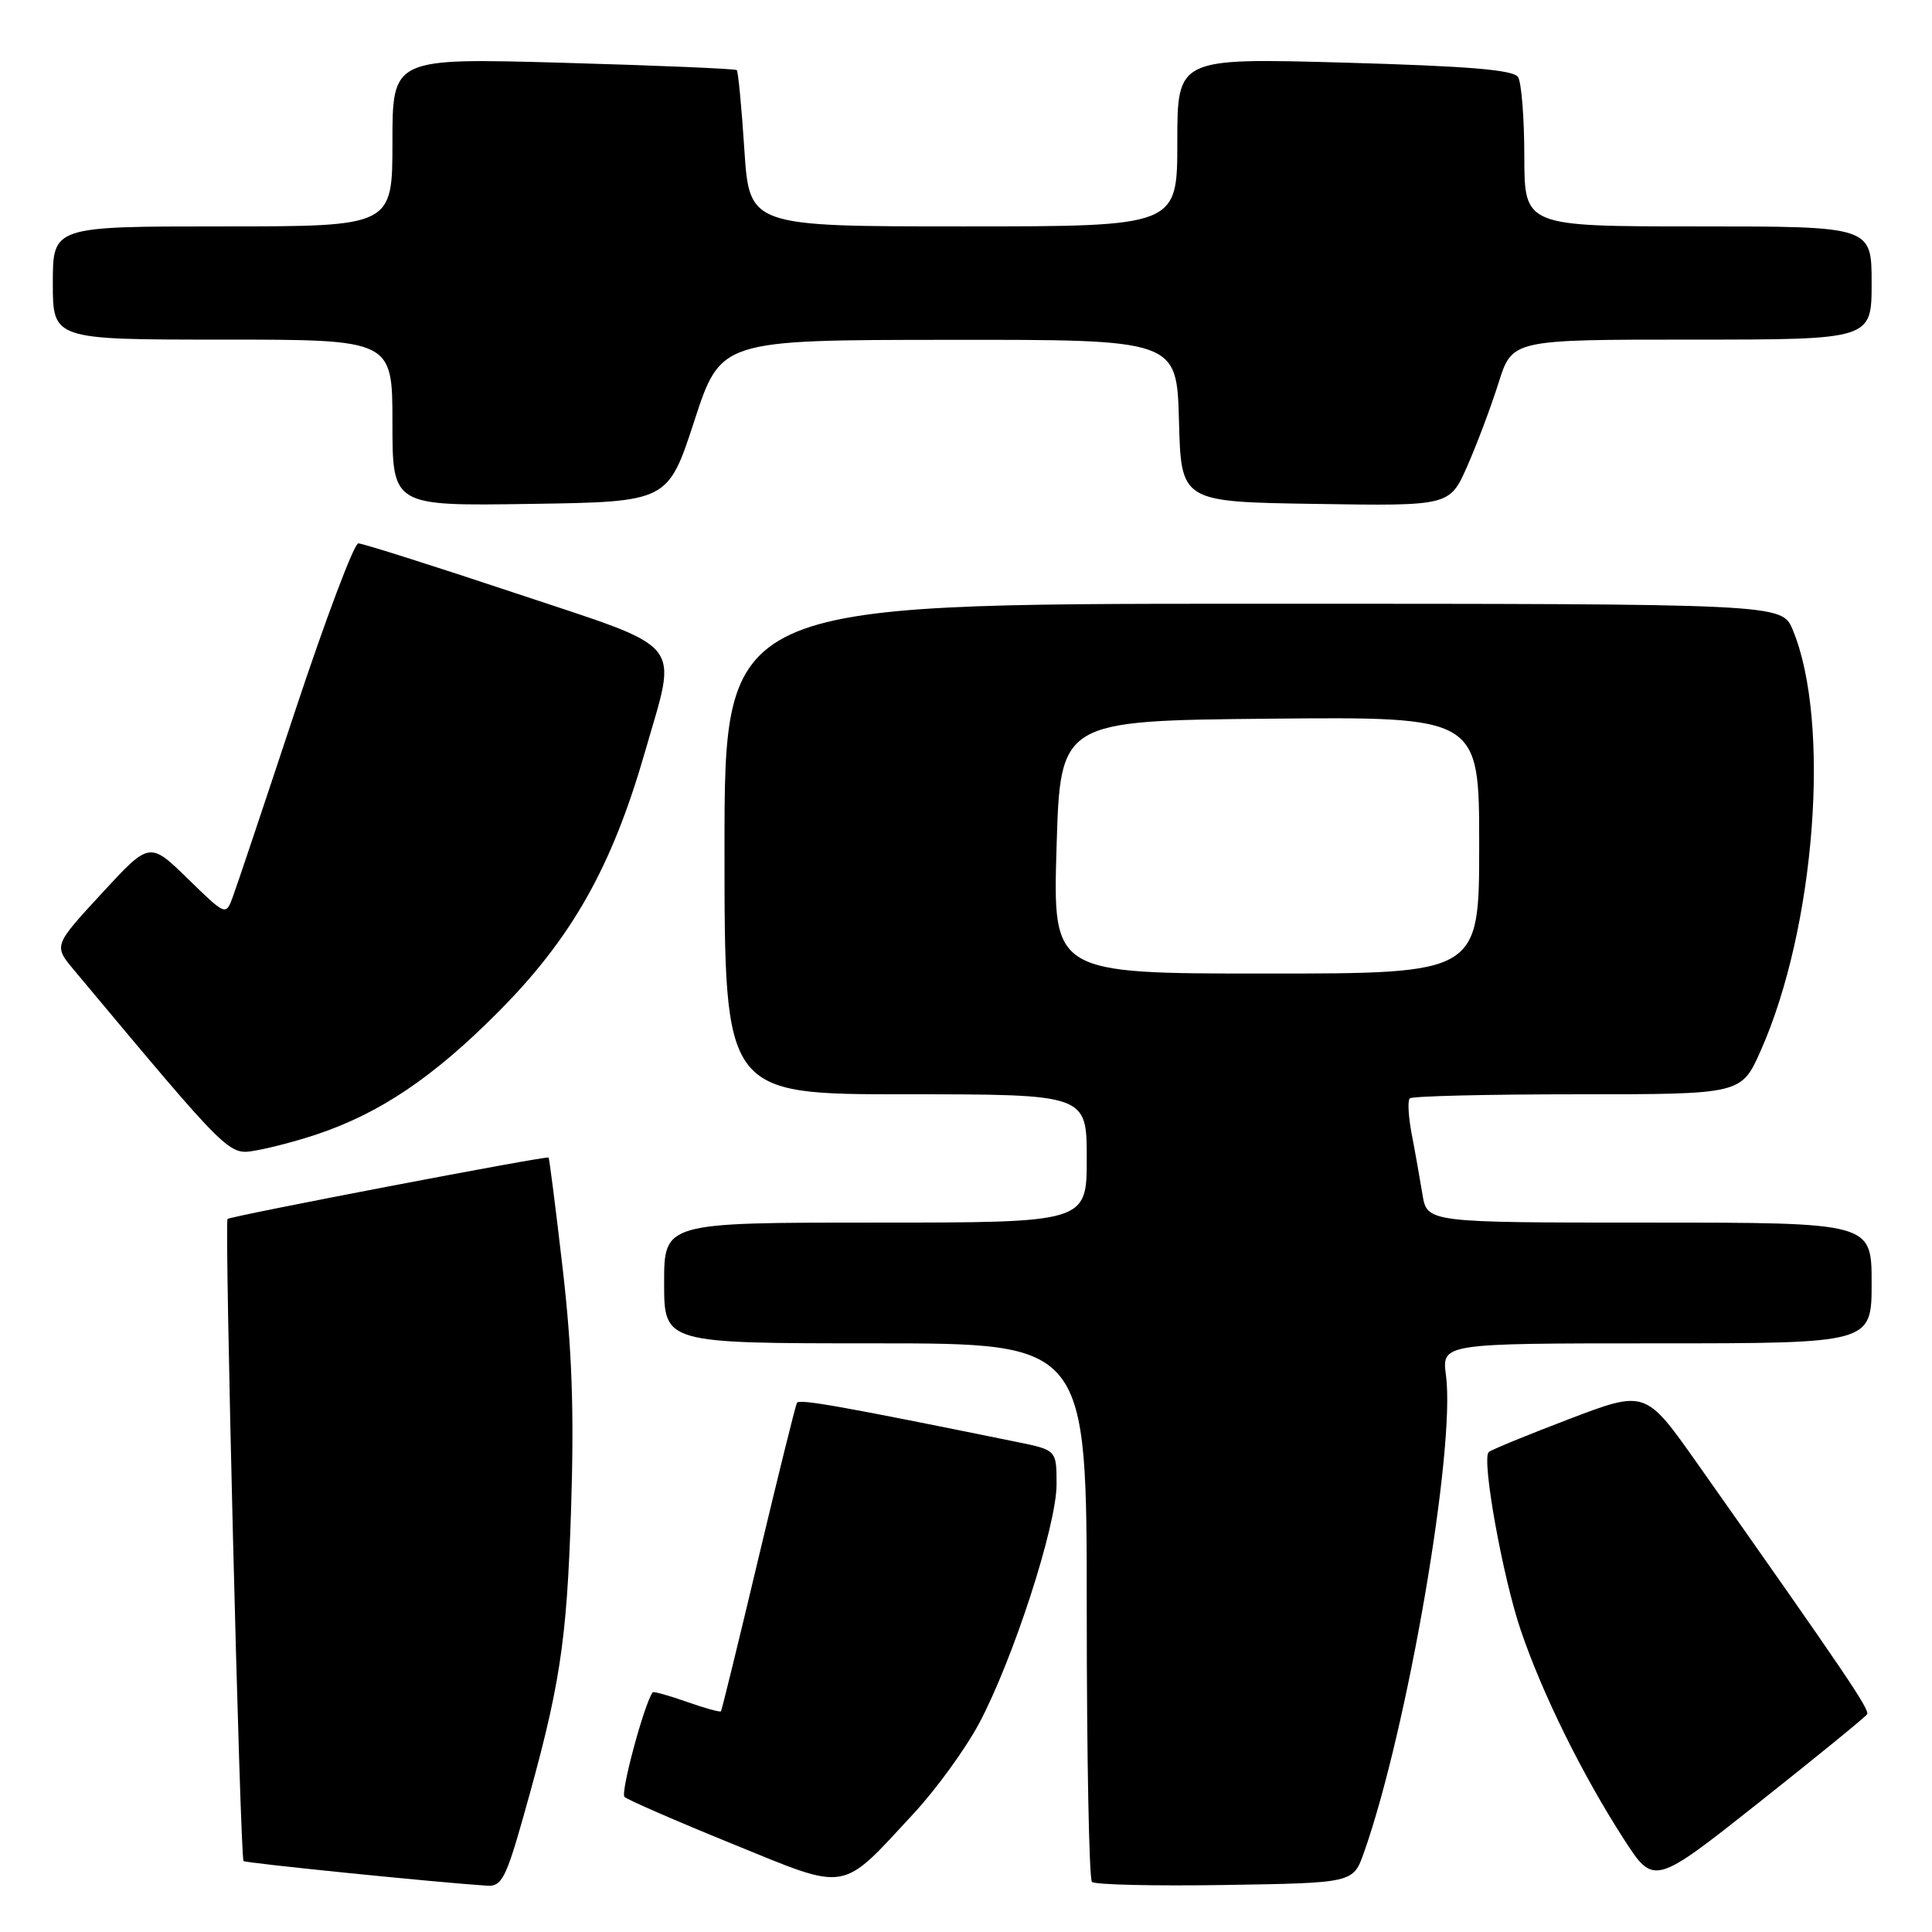 <?xml version="1.0" encoding="UTF-8" standalone="no"?>
<!DOCTYPE svg PUBLIC "-//W3C//DTD SVG 1.1//EN" "http://www.w3.org/Graphics/SVG/1.1/DTD/svg11.dtd" >
<svg xmlns="http://www.w3.org/2000/svg" xmlns:xlink="http://www.w3.org/1999/xlink" version="1.1" viewBox="0 0 256 256">
 <g >
 <path fill="currentColor"
d=" M 69.34 240.75 C 74.21 223.52 75.10 217.79 75.67 200.00 C 76.09 186.97 75.80 178.81 74.55 168.02 C 73.63 160.06 72.79 153.47 72.69 153.38 C 72.39 153.13 30.53 161.14 30.15 161.52 C 29.72 161.95 31.82 246.15 32.27 246.60 C 32.54 246.87 58.17 249.46 64.61 249.87 C 66.45 249.98 67.07 248.79 69.34 240.75 Z  M 121.12 240.24 C 124.08 237.04 127.95 231.70 129.73 228.37 C 134.25 219.88 140.00 202.15 140.00 196.69 C 140.00 192.14 140.00 192.14 134.75 191.07 C 111.49 186.33 105.91 185.34 105.60 185.88 C 105.41 186.22 103.11 195.50 100.49 206.50 C 97.88 217.50 95.64 226.62 95.53 226.76 C 95.41 226.90 93.37 226.34 91.00 225.50 C 88.63 224.66 86.60 224.10 86.49 224.24 C 85.39 225.66 82.18 237.57 82.75 238.10 C 83.16 238.49 89.57 241.28 96.99 244.30 C 112.60 250.66 111.26 250.89 121.12 240.24 Z  M 180.72 245.50 C 186.48 229.25 192.89 191.97 191.60 182.25 C 191.04 178.00 191.04 178.00 219.52 178.00 C 248.00 178.00 248.00 178.00 248.00 170.00 C 248.00 162.00 248.00 162.00 218.55 162.00 C 189.09 162.00 189.09 162.00 188.48 158.25 C 188.14 156.19 187.51 152.60 187.06 150.29 C 186.62 147.97 186.50 145.83 186.80 145.54 C 187.09 145.24 197.10 145.00 209.03 145.00 C 230.73 145.00 230.73 145.00 233.29 139.25 C 240.55 122.95 242.63 95.62 237.54 83.44 C 236.10 80.00 236.10 80.00 166.05 80.00 C 96.00 80.00 96.00 80.00 96.00 112.50 C 96.00 145.00 96.00 145.00 120.00 145.00 C 144.00 145.00 144.00 145.00 144.00 153.50 C 144.00 162.00 144.00 162.00 116.00 162.00 C 88.00 162.00 88.00 162.00 88.00 170.00 C 88.00 178.00 88.00 178.00 116.00 178.00 C 144.00 178.00 144.00 178.00 144.00 213.33 C 144.00 232.77 144.31 248.98 144.69 249.36 C 145.07 249.74 153.01 249.92 162.34 249.77 C 179.30 249.50 179.30 249.50 180.72 245.50 Z  M 247.40 227.15 C 247.78 226.55 244.58 221.83 224.85 193.84 C 218.03 184.18 218.03 184.18 207.90 188.04 C 202.33 190.16 197.54 192.13 197.26 192.41 C 196.30 193.36 199.11 208.97 201.51 216.02 C 204.36 224.42 209.65 235.14 215.16 243.68 C 219.15 249.86 219.15 249.86 233.07 238.84 C 240.73 232.77 247.18 227.51 247.40 227.15 Z  M 41.97 150.31 C 50.33 147.52 57.44 142.73 66.03 134.08 C 75.77 124.29 81.08 114.88 85.46 99.64 C 89.79 84.53 91.18 86.23 68.25 78.58 C 57.39 74.96 48.04 72.00 47.48 72.00 C 46.92 72.00 43.15 82.01 39.09 94.25 C 35.04 106.49 31.32 117.59 30.82 118.92 C 29.92 121.33 29.89 121.32 24.87 116.42 C 19.82 111.50 19.82 111.50 13.46 118.40 C 7.10 125.30 7.10 125.30 9.80 128.53 C 30.64 153.46 30.26 153.08 33.97 152.43 C 35.88 152.10 39.48 151.15 41.97 150.31 Z  M 92.00 55.78 C 95.50 45.05 95.50 45.05 125.72 45.03 C 155.93 45.00 155.93 45.00 156.22 55.75 C 156.50 66.50 156.50 66.50 174.29 66.77 C 192.09 67.05 192.09 67.05 194.42 61.77 C 195.70 58.87 197.56 53.91 198.56 50.75 C 200.37 45.00 200.37 45.00 224.18 45.00 C 248.00 45.00 248.00 45.00 248.00 37.50 C 248.00 30.00 248.00 30.00 225.00 30.00 C 202.00 30.00 202.00 30.00 201.98 20.75 C 201.98 15.66 201.60 10.92 201.15 10.21 C 200.55 9.26 194.61 8.76 178.17 8.30 C 156.00 7.68 156.00 7.68 156.00 18.84 C 156.00 30.00 156.00 30.00 127.65 30.00 C 99.30 30.00 99.30 30.00 98.63 19.82 C 98.27 14.22 97.81 9.48 97.63 9.29 C 97.44 9.11 87.10 8.67 74.64 8.32 C 52.00 7.68 52.00 7.68 52.00 18.84 C 52.00 30.00 52.00 30.00 29.50 30.00 C 7.00 30.00 7.00 30.00 7.00 37.50 C 7.00 45.00 7.00 45.00 29.50 45.00 C 52.00 45.00 52.00 45.00 52.00 56.02 C 52.00 67.05 52.00 67.05 70.25 66.77 C 88.50 66.50 88.50 66.50 92.00 55.78 Z  M 140.00 112.25 C 140.50 95.50 140.50 95.50 168.25 95.23 C 196.00 94.97 196.00 94.97 196.00 111.98 C 196.00 129.00 196.00 129.00 167.75 129.00 C 139.50 129.00 139.50 129.00 140.00 112.25 Z "/>
</g>
</svg>